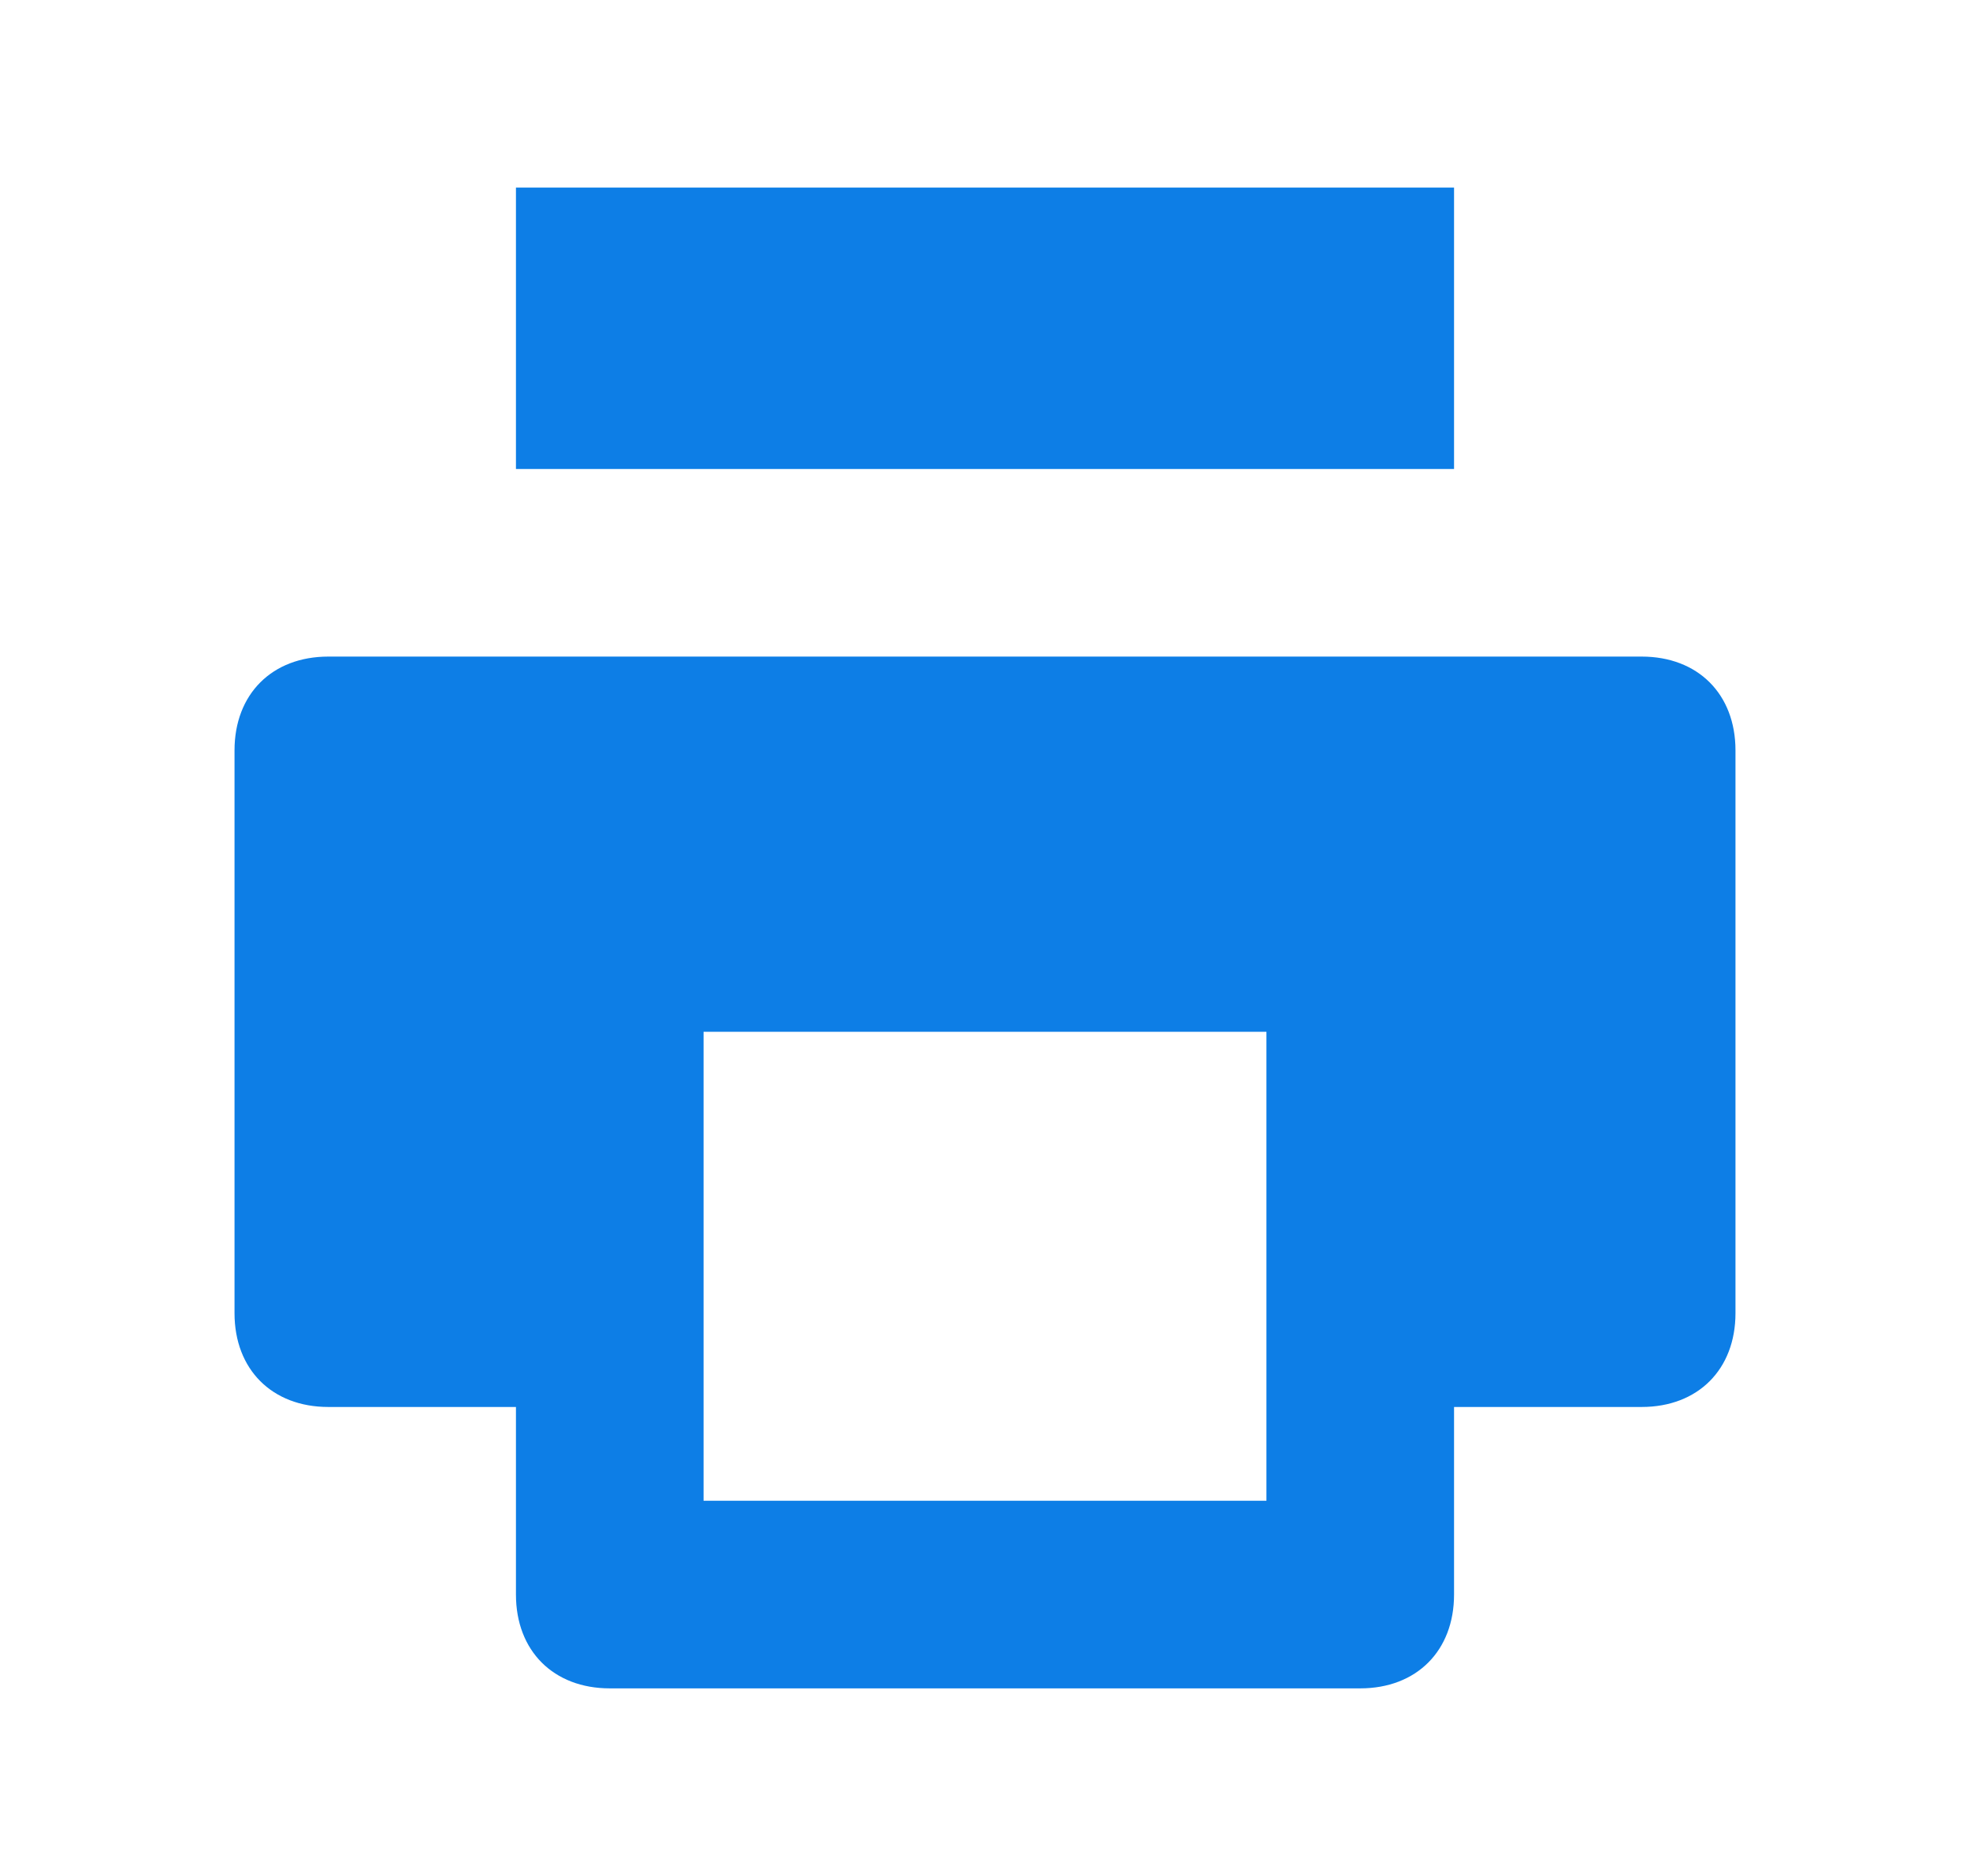 <svg fill="none" height="20" viewBox="0 0 21 20" width="21" xmlns="http://www.w3.org/2000/svg">
    <path d="M15.5 2H5.5V5H15.5V2Z" fill="#0D7EE6" />
    <path
        d="M17.5 7H3.5C2.9 7 2.5 7.4 2.5 8V14C2.5 14.6 2.9 15 3.5 15H5.5V17C5.5 17.6 5.9 18 6.5 18H14.5C15.1 18 15.5 17.6 15.5 17V15H17.5C18.1 15 18.5 14.6 18.5 14V8C18.5 7.4 18.1 7 17.5 7ZM13.5 16H7.5V11H13.5V16Z"
        fill="#0D7EE6" />
</svg>
